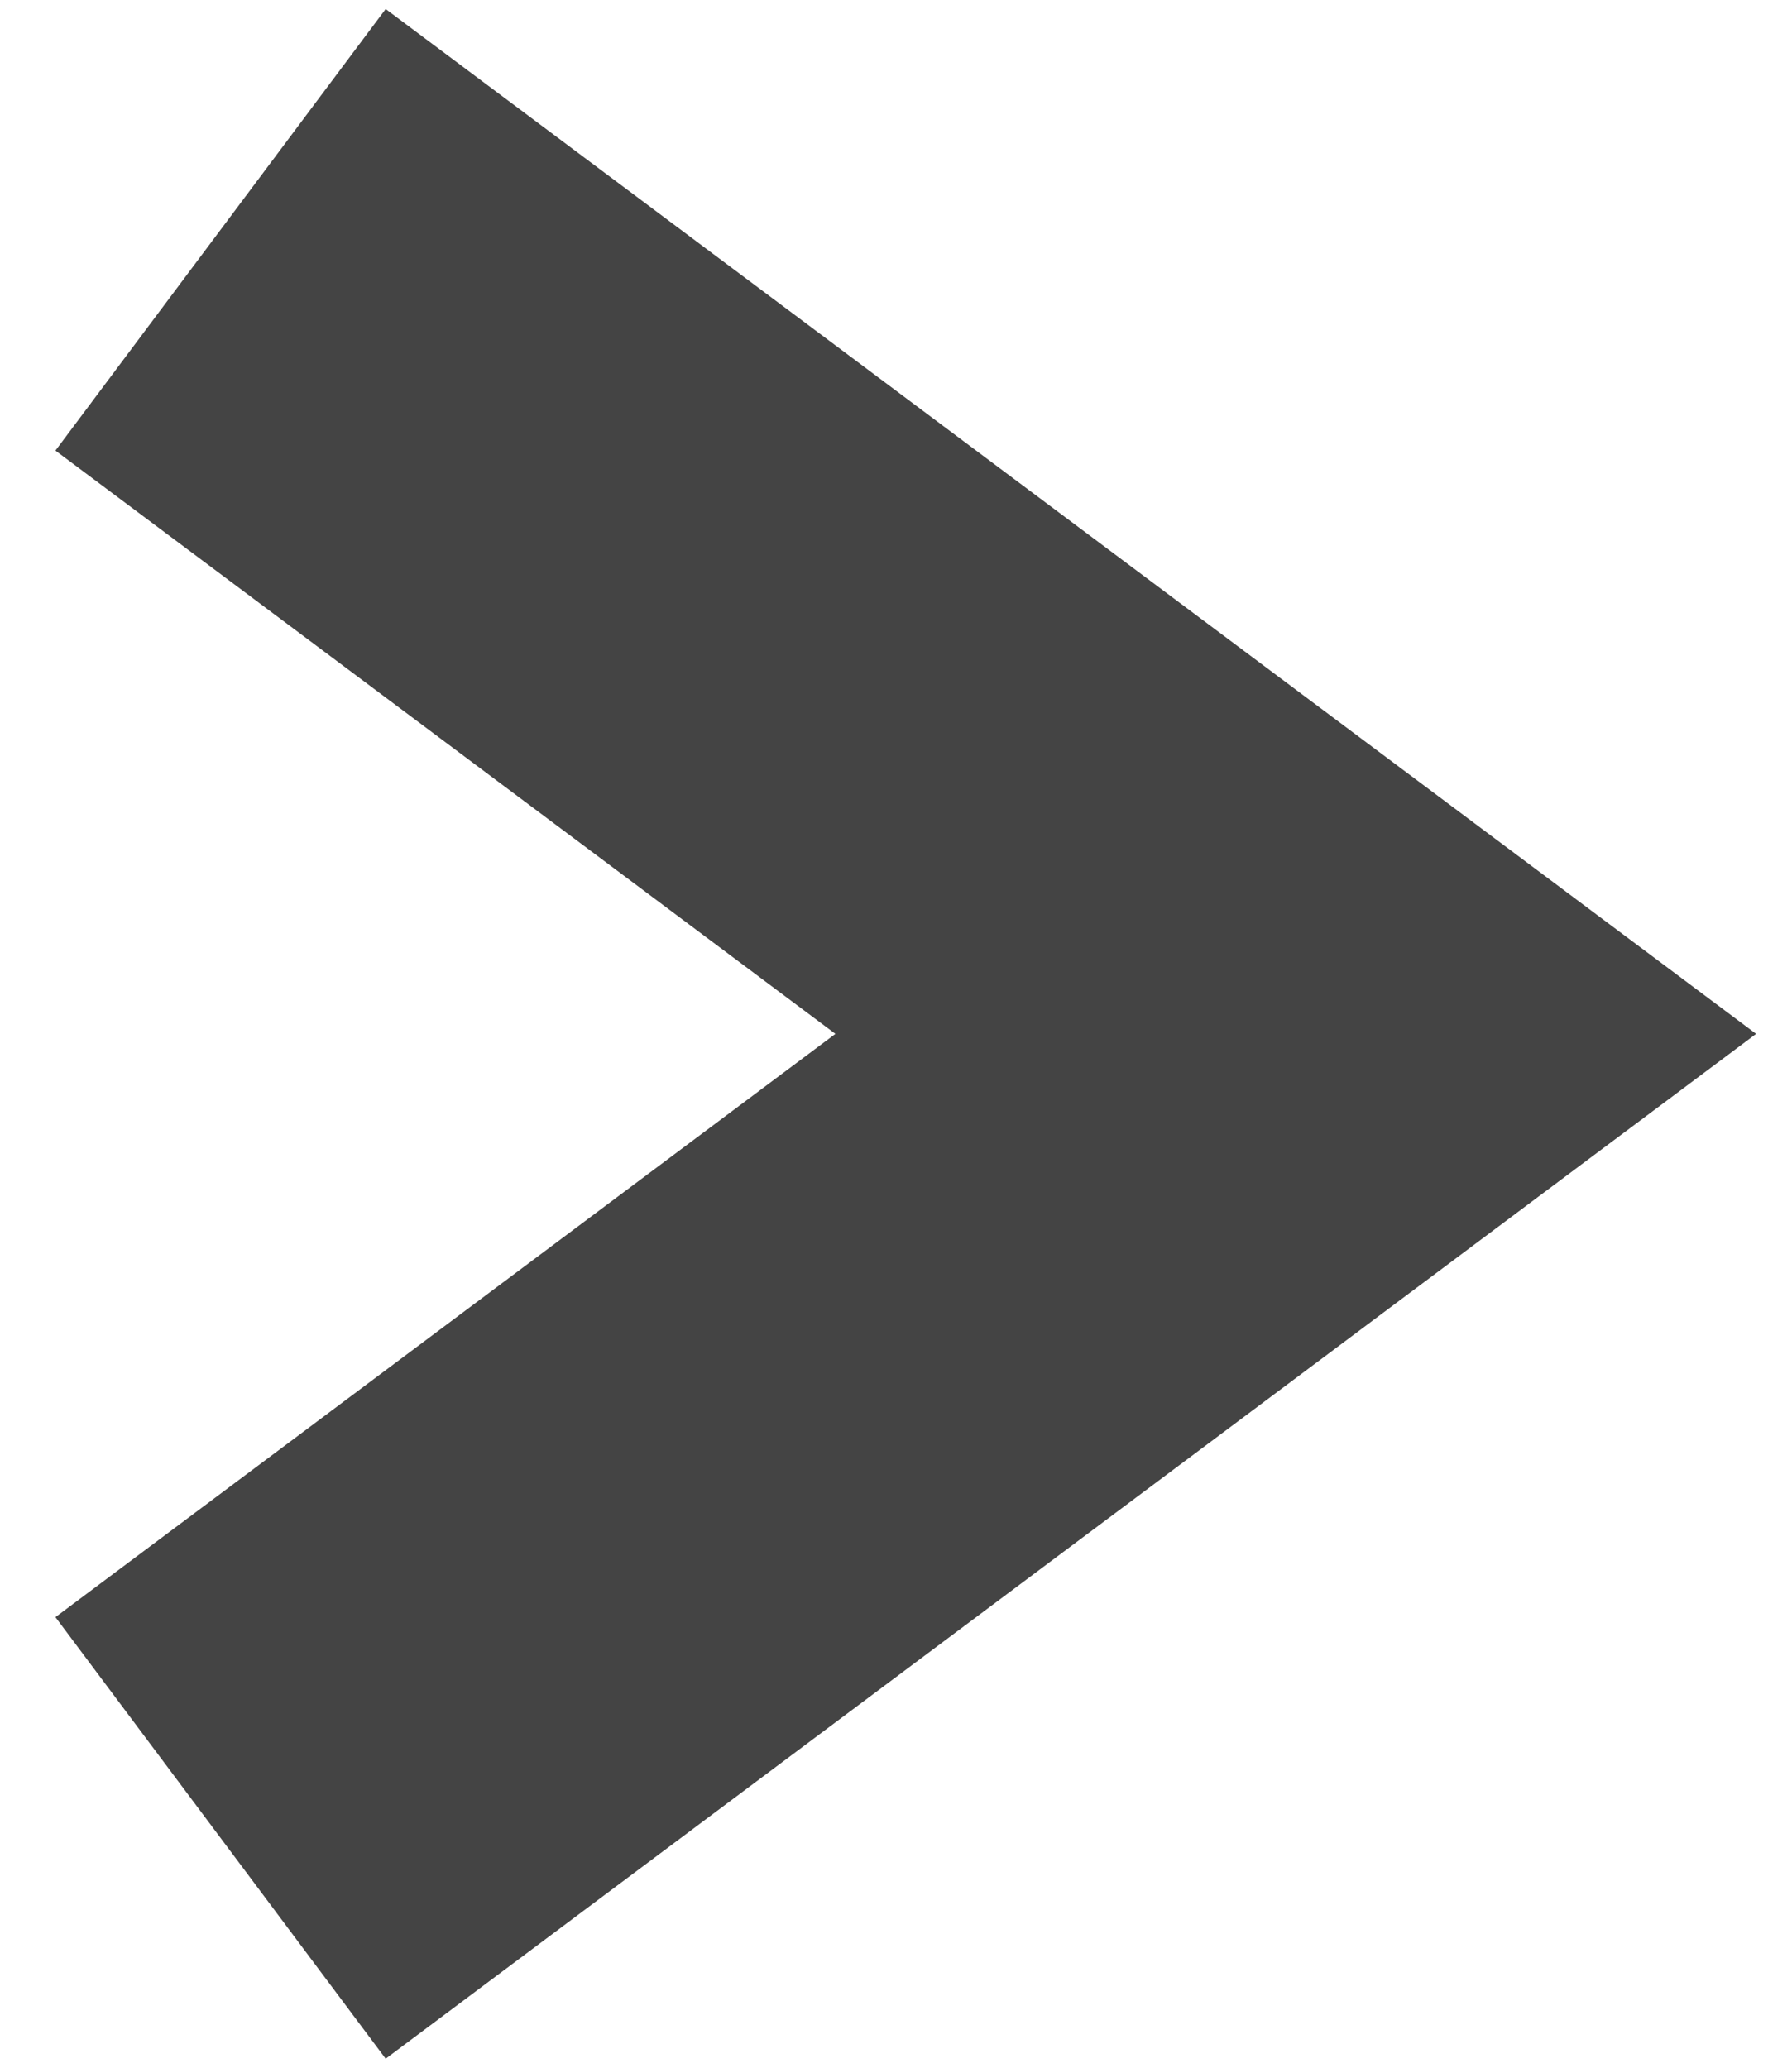 <?xml version="1.0" encoding="UTF-8" standalone="no"?>
<svg width="13px" height="15px" viewBox="0 0 13 15" version="1.1" xmlns="http://www.w3.org/2000/svg" xmlns:xlink="http://www.w3.org/1999/xlink">
    <!-- Generator: Sketch 3.8.3 (29802) - http://www.bohemiancoding.com/sketch -->
    <title>emptycaret</title>
    <desc>Created with Sketch.</desc>
    <defs></defs>
    <g id="Page-1" stroke="none" stroke-width="1" fill="none" fill-rule="evenodd">
        <g id="emptycaret" transform="translate(1, 1)" stroke-width="4" stroke="#444444">
            <g id="Page-1">
                <polyline id="Path-1" transform="translate(4.5, 6.5) rotate(270) translate(-4.5, -6.5) " points="-1.333 2.6 4.5 10.4 10.333 2.6"></polyline>
            </g>
        </g>
    </g>
</svg>